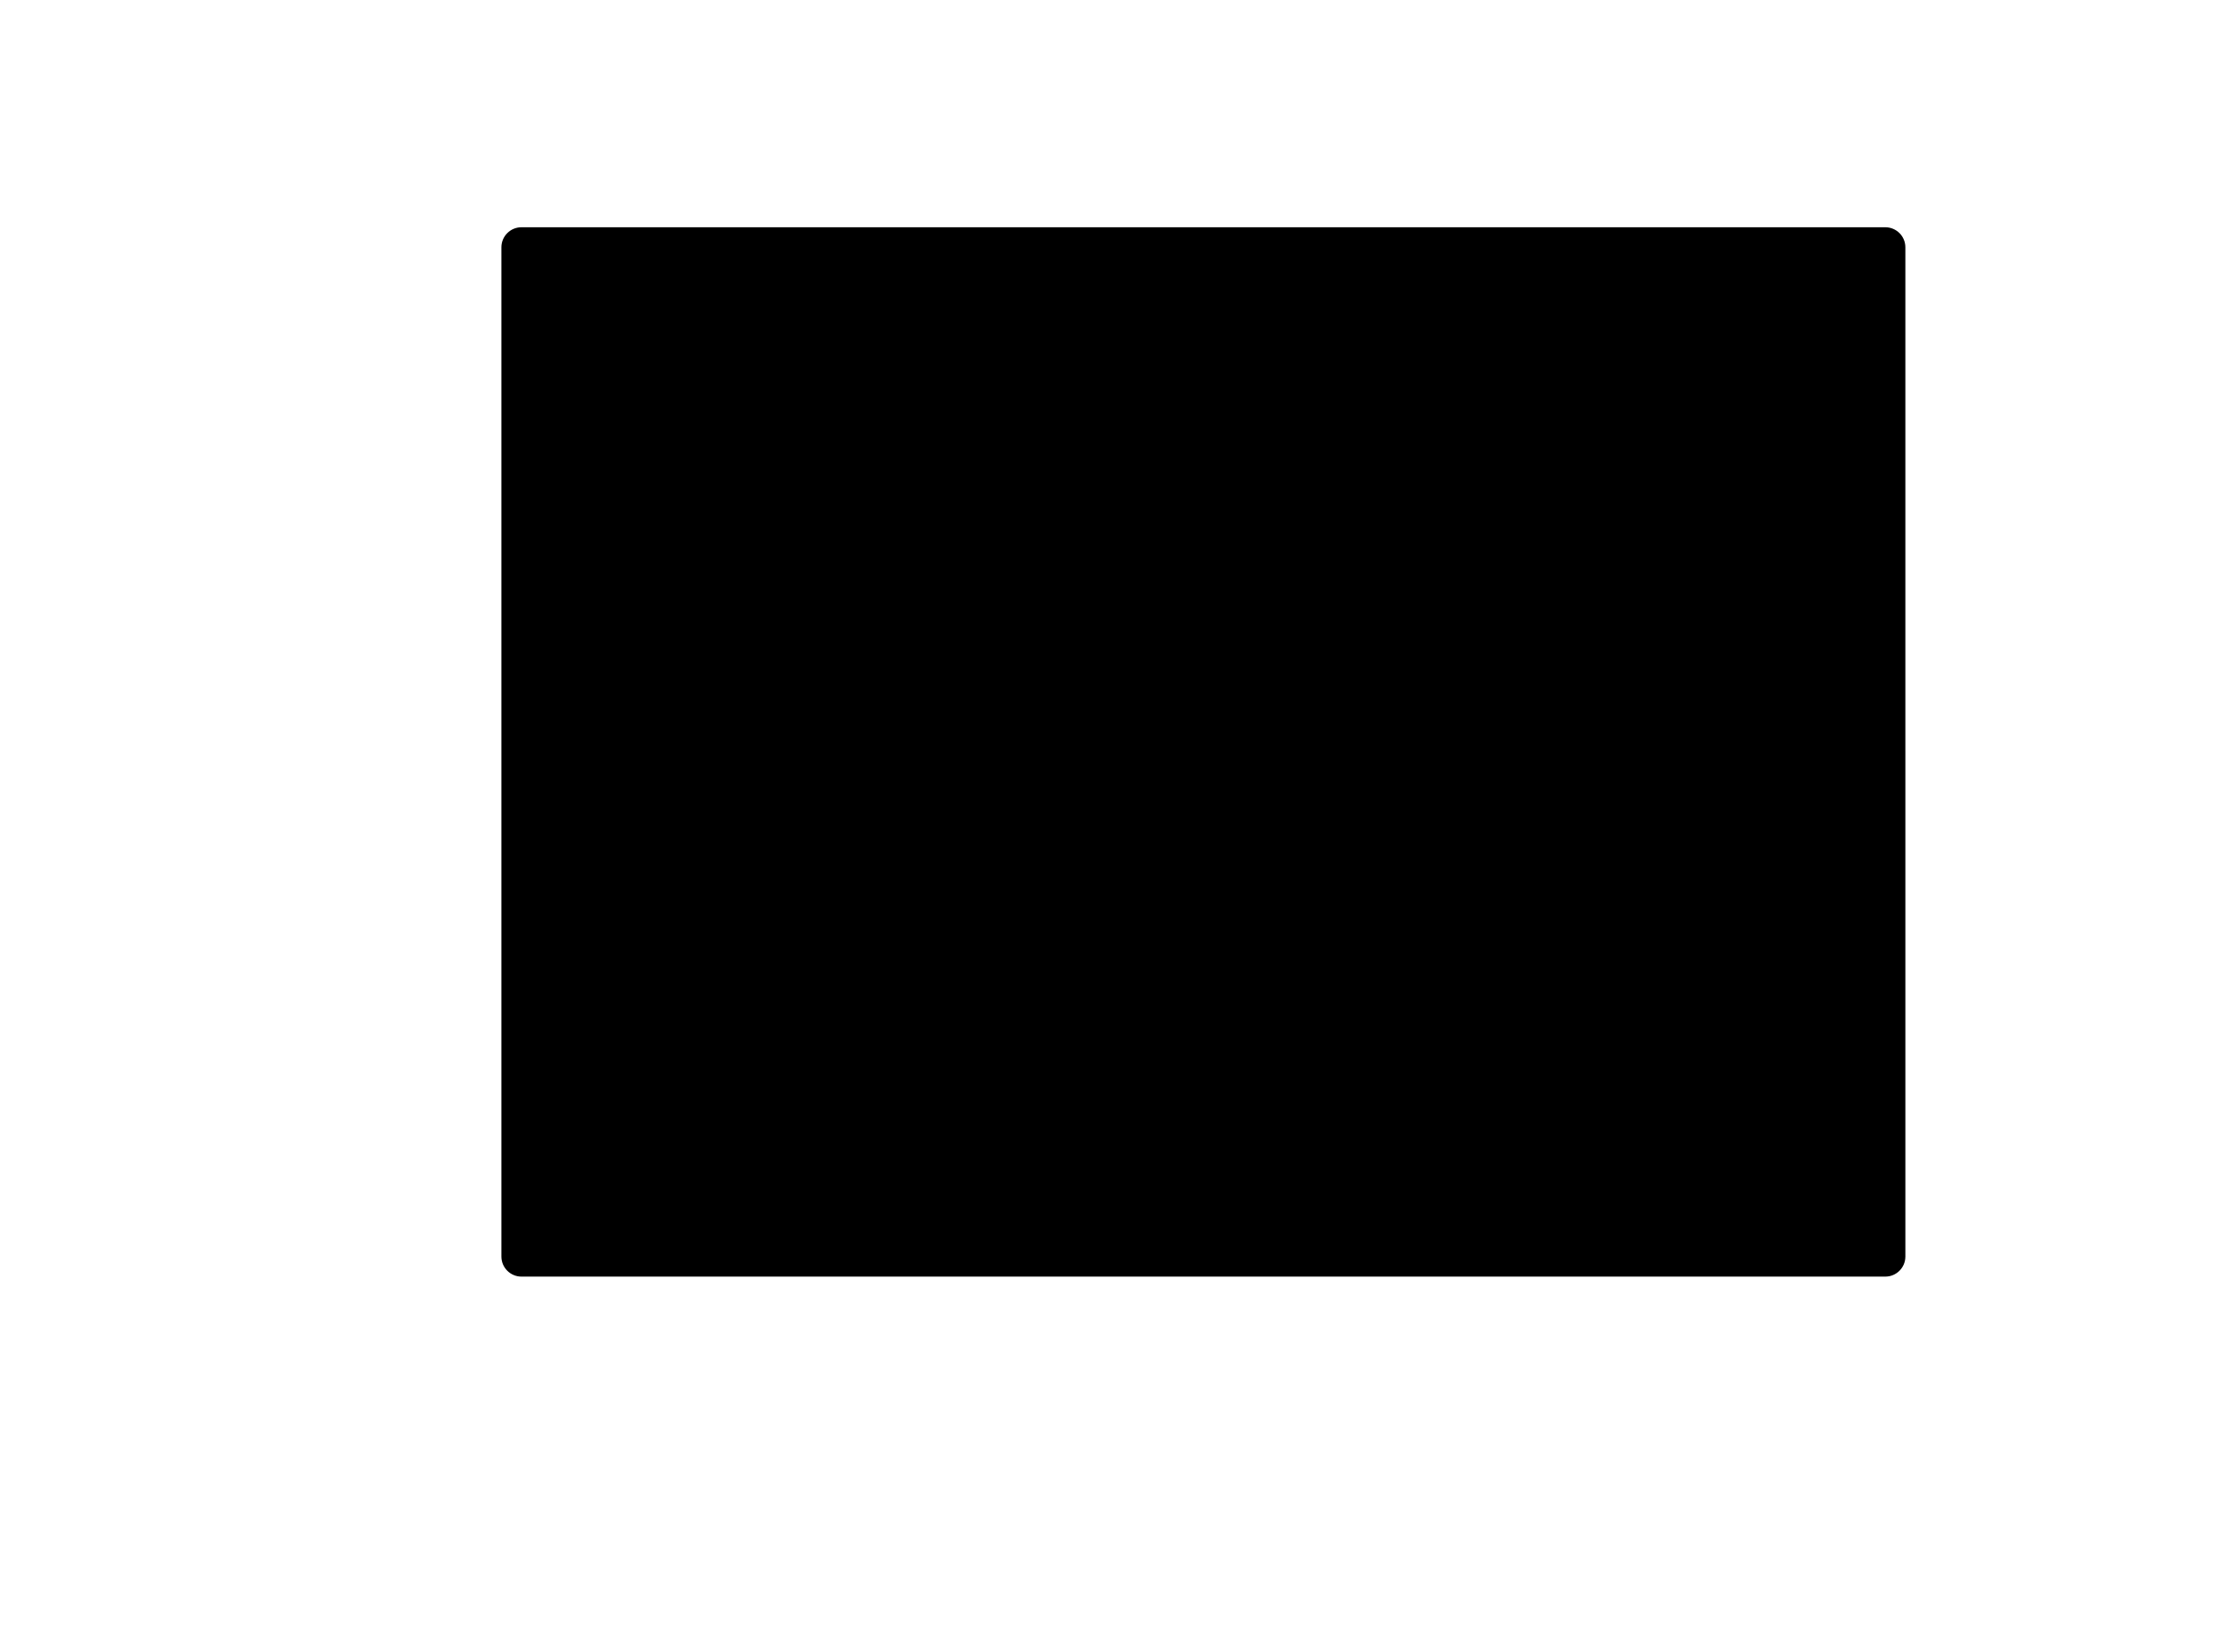 <?xml version="1.0" encoding="utf-8"?>
<!-- Generator: Adobe Illustrator 16.0.3, SVG Export Plug-In . SVG Version: 6.00 Build 0)  -->
<!DOCTYPE svg PUBLIC "-//W3C//DTD SVG 1.1//EN" "http://www.w3.org/Graphics/SVG/1.1/DTD/svg11.dtd">
<svg version="1.1" id="Layer_1" xmlns="http://www.w3.org/2000/svg" xmlns:xlink="http://www.w3.org/1999/xlink" x="0px" y="0px"
	 width="332.211px" height="247.17px" viewBox="0 0 332.211 247.17" enable-background="new 0 0 332.211 247.17"
	 xml:space="preserve">
<path d="M285,188c0,1.657-1.343,3-3,3H78c-1.657,0-3-1.343-3-3V37c0-1.657,1.343-3,3-3h204c1.657,0,3,1.343,3,3V188z"/>
</svg>
